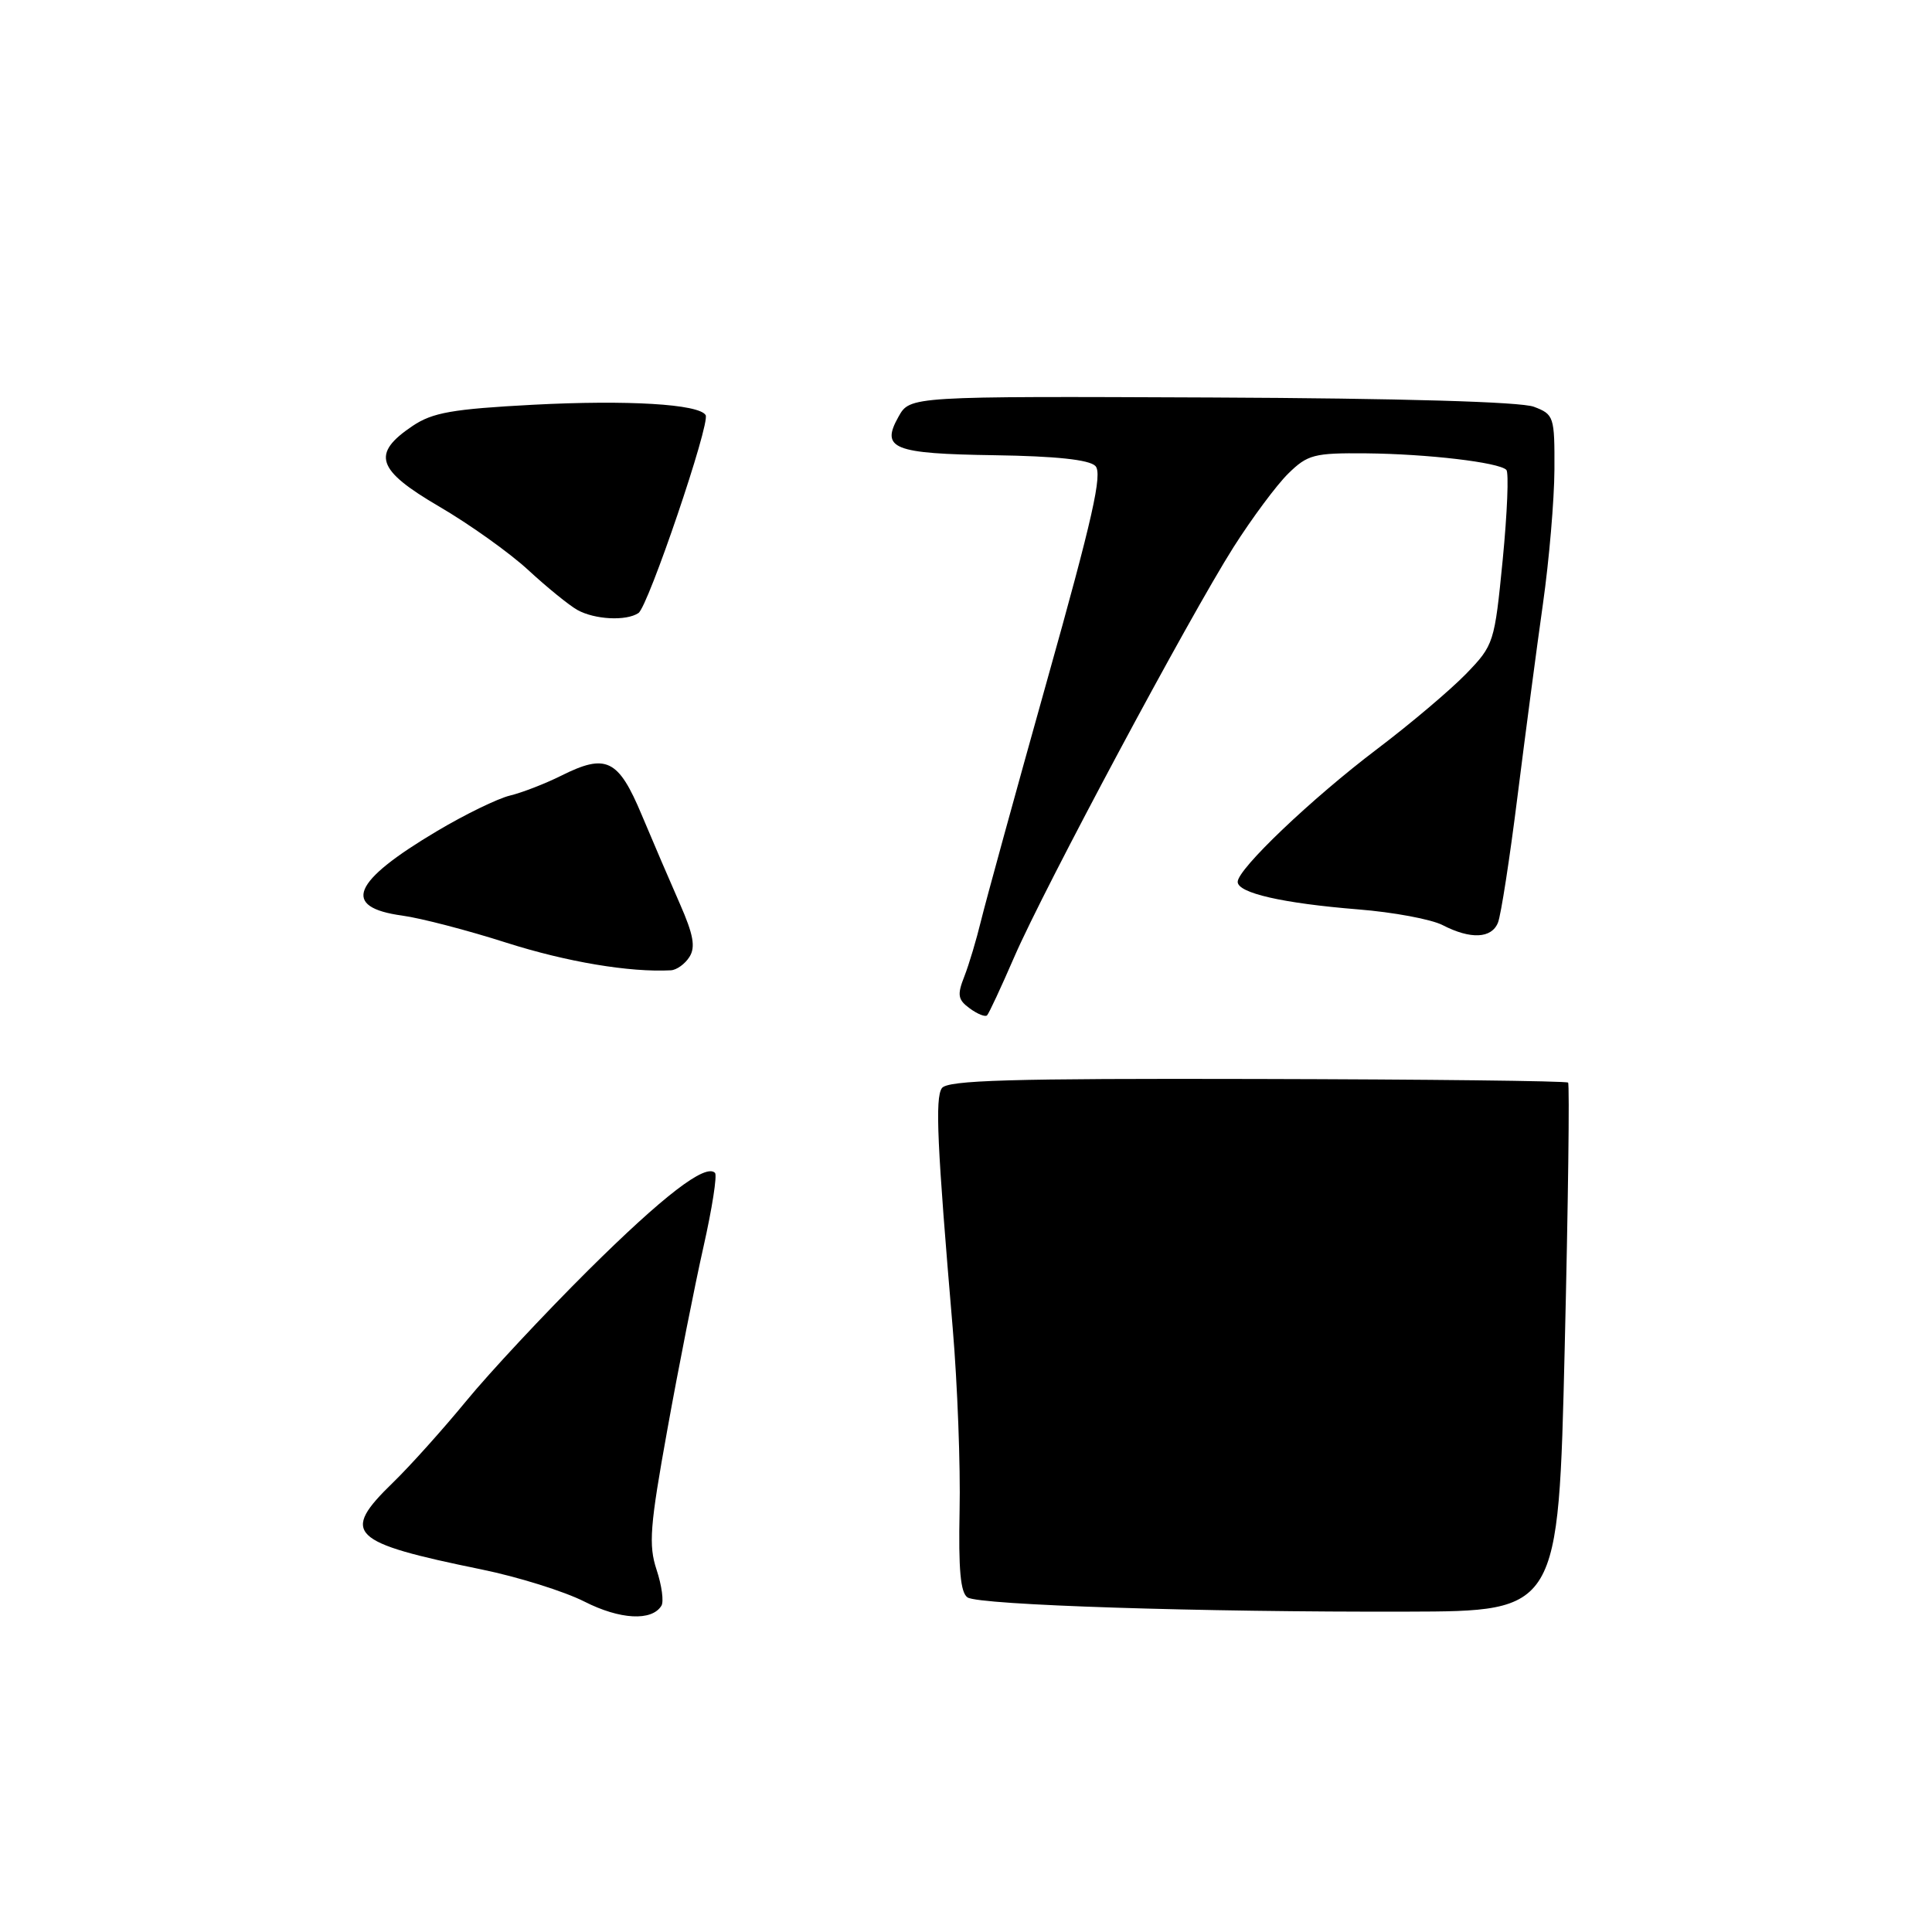 <?xml version="1.0" encoding="UTF-8" standalone="no"?>
<!DOCTYPE svg PUBLIC "-//W3C//DTD SVG 1.1//EN" "http://www.w3.org/Graphics/SVG/1.1/DTD/svg11.dtd" >
<svg xmlns="http://www.w3.org/2000/svg" xmlns:xlink="http://www.w3.org/1999/xlink" version="1.1" viewBox="0 0 256 256">
 <g >
 <path fill="currentColor"
d=" M 87.64 212.77 C 87.98 212.23 87.69 210.08 87.00 208.00 C 85.92 204.72 86.11 202.24 88.44 189.36 C 89.91 181.19 92.06 170.33 93.21 165.23 C 94.36 160.13 95.05 155.71 94.74 155.41 C 93.48 154.15 87.91 158.43 77.94 168.32 C 72.14 174.09 64.86 181.88 61.77 185.65 C 58.67 189.42 54.31 194.28 52.07 196.45 C 45.10 203.22 46.27 204.37 63.81 207.96 C 68.65 208.95 74.78 210.87 77.44 212.22 C 82.14 214.61 86.37 214.84 87.64 212.77 Z  M 207.33 178.67 C 207.79 159.51 207.99 143.66 207.78 143.45 C 207.57 143.23 189.01 143.02 166.55 142.97 C 133.85 142.89 125.52 143.13 124.80 144.19 C 123.89 145.52 124.17 151.65 126.24 176.00 C 126.87 183.43 127.28 194.30 127.15 200.17 C 126.99 207.98 127.27 211.06 128.21 211.67 C 129.77 212.68 159.15 213.63 186.50 213.55 C 206.50 213.50 206.50 213.50 207.33 178.67 Z  M 134.41 126.77 C 138.42 117.55 157.54 81.83 163.45 72.50 C 165.90 68.65 169.16 64.26 170.70 62.75 C 173.27 60.23 174.12 60.01 181.00 60.07 C 189.15 60.15 198.60 61.26 199.60 62.26 C 199.94 62.61 199.72 67.95 199.12 74.14 C 198.03 85.20 197.95 85.47 194.26 89.29 C 192.19 91.42 186.90 95.90 182.50 99.23 C 173.79 105.82 164.00 115.15 164.00 116.85 C 164.00 118.33 169.95 119.69 179.97 120.50 C 184.63 120.87 189.67 121.81 191.17 122.59 C 194.86 124.49 197.64 124.37 198.49 122.25 C 198.88 121.29 200.05 113.75 201.08 105.50 C 202.12 97.25 203.63 85.78 204.45 80.00 C 205.27 74.22 205.95 66.23 205.97 62.23 C 206.00 55.20 205.91 54.91 203.25 53.90 C 201.52 53.24 185.68 52.78 160.54 52.67 C 120.58 52.50 120.58 52.50 119.06 55.21 C 116.67 59.46 118.31 60.12 131.82 60.32 C 139.87 60.44 144.32 60.91 145.14 61.74 C 146.12 62.72 144.80 68.59 138.72 90.24 C 134.52 105.23 130.59 119.53 129.99 122.00 C 129.39 124.47 128.40 127.80 127.78 129.38 C 126.81 131.84 126.92 132.47 128.50 133.62 C 129.52 134.37 130.55 134.78 130.79 134.54 C 131.03 134.31 132.66 130.81 134.41 126.77 Z  M 91.36 126.79 C 92.18 125.49 91.88 123.84 90.10 119.79 C 88.82 116.88 86.54 111.58 85.04 108.00 C 81.93 100.57 80.33 99.79 74.33 102.80 C 72.22 103.85 69.18 105.03 67.56 105.42 C 65.95 105.81 61.61 107.92 57.93 110.11 C 46.60 116.84 45.21 120.21 53.29 121.32 C 55.74 121.65 61.97 123.27 67.12 124.92 C 75.13 127.47 83.44 128.86 88.89 128.57 C 89.66 128.53 90.77 127.73 91.36 126.79 Z  M 84.60 81.23 C 85.89 80.36 94.15 56.05 93.50 55.00 C 92.60 53.54 83.17 52.98 70.67 53.63 C 59.94 54.20 57.32 54.66 54.67 56.44 C 49.18 60.13 49.88 62.26 58.18 67.11 C 62.19 69.45 67.51 73.24 69.99 75.53 C 72.47 77.82 75.40 80.20 76.50 80.82 C 78.79 82.10 82.98 82.32 84.60 81.23 Z "/>
</g>
</svg>